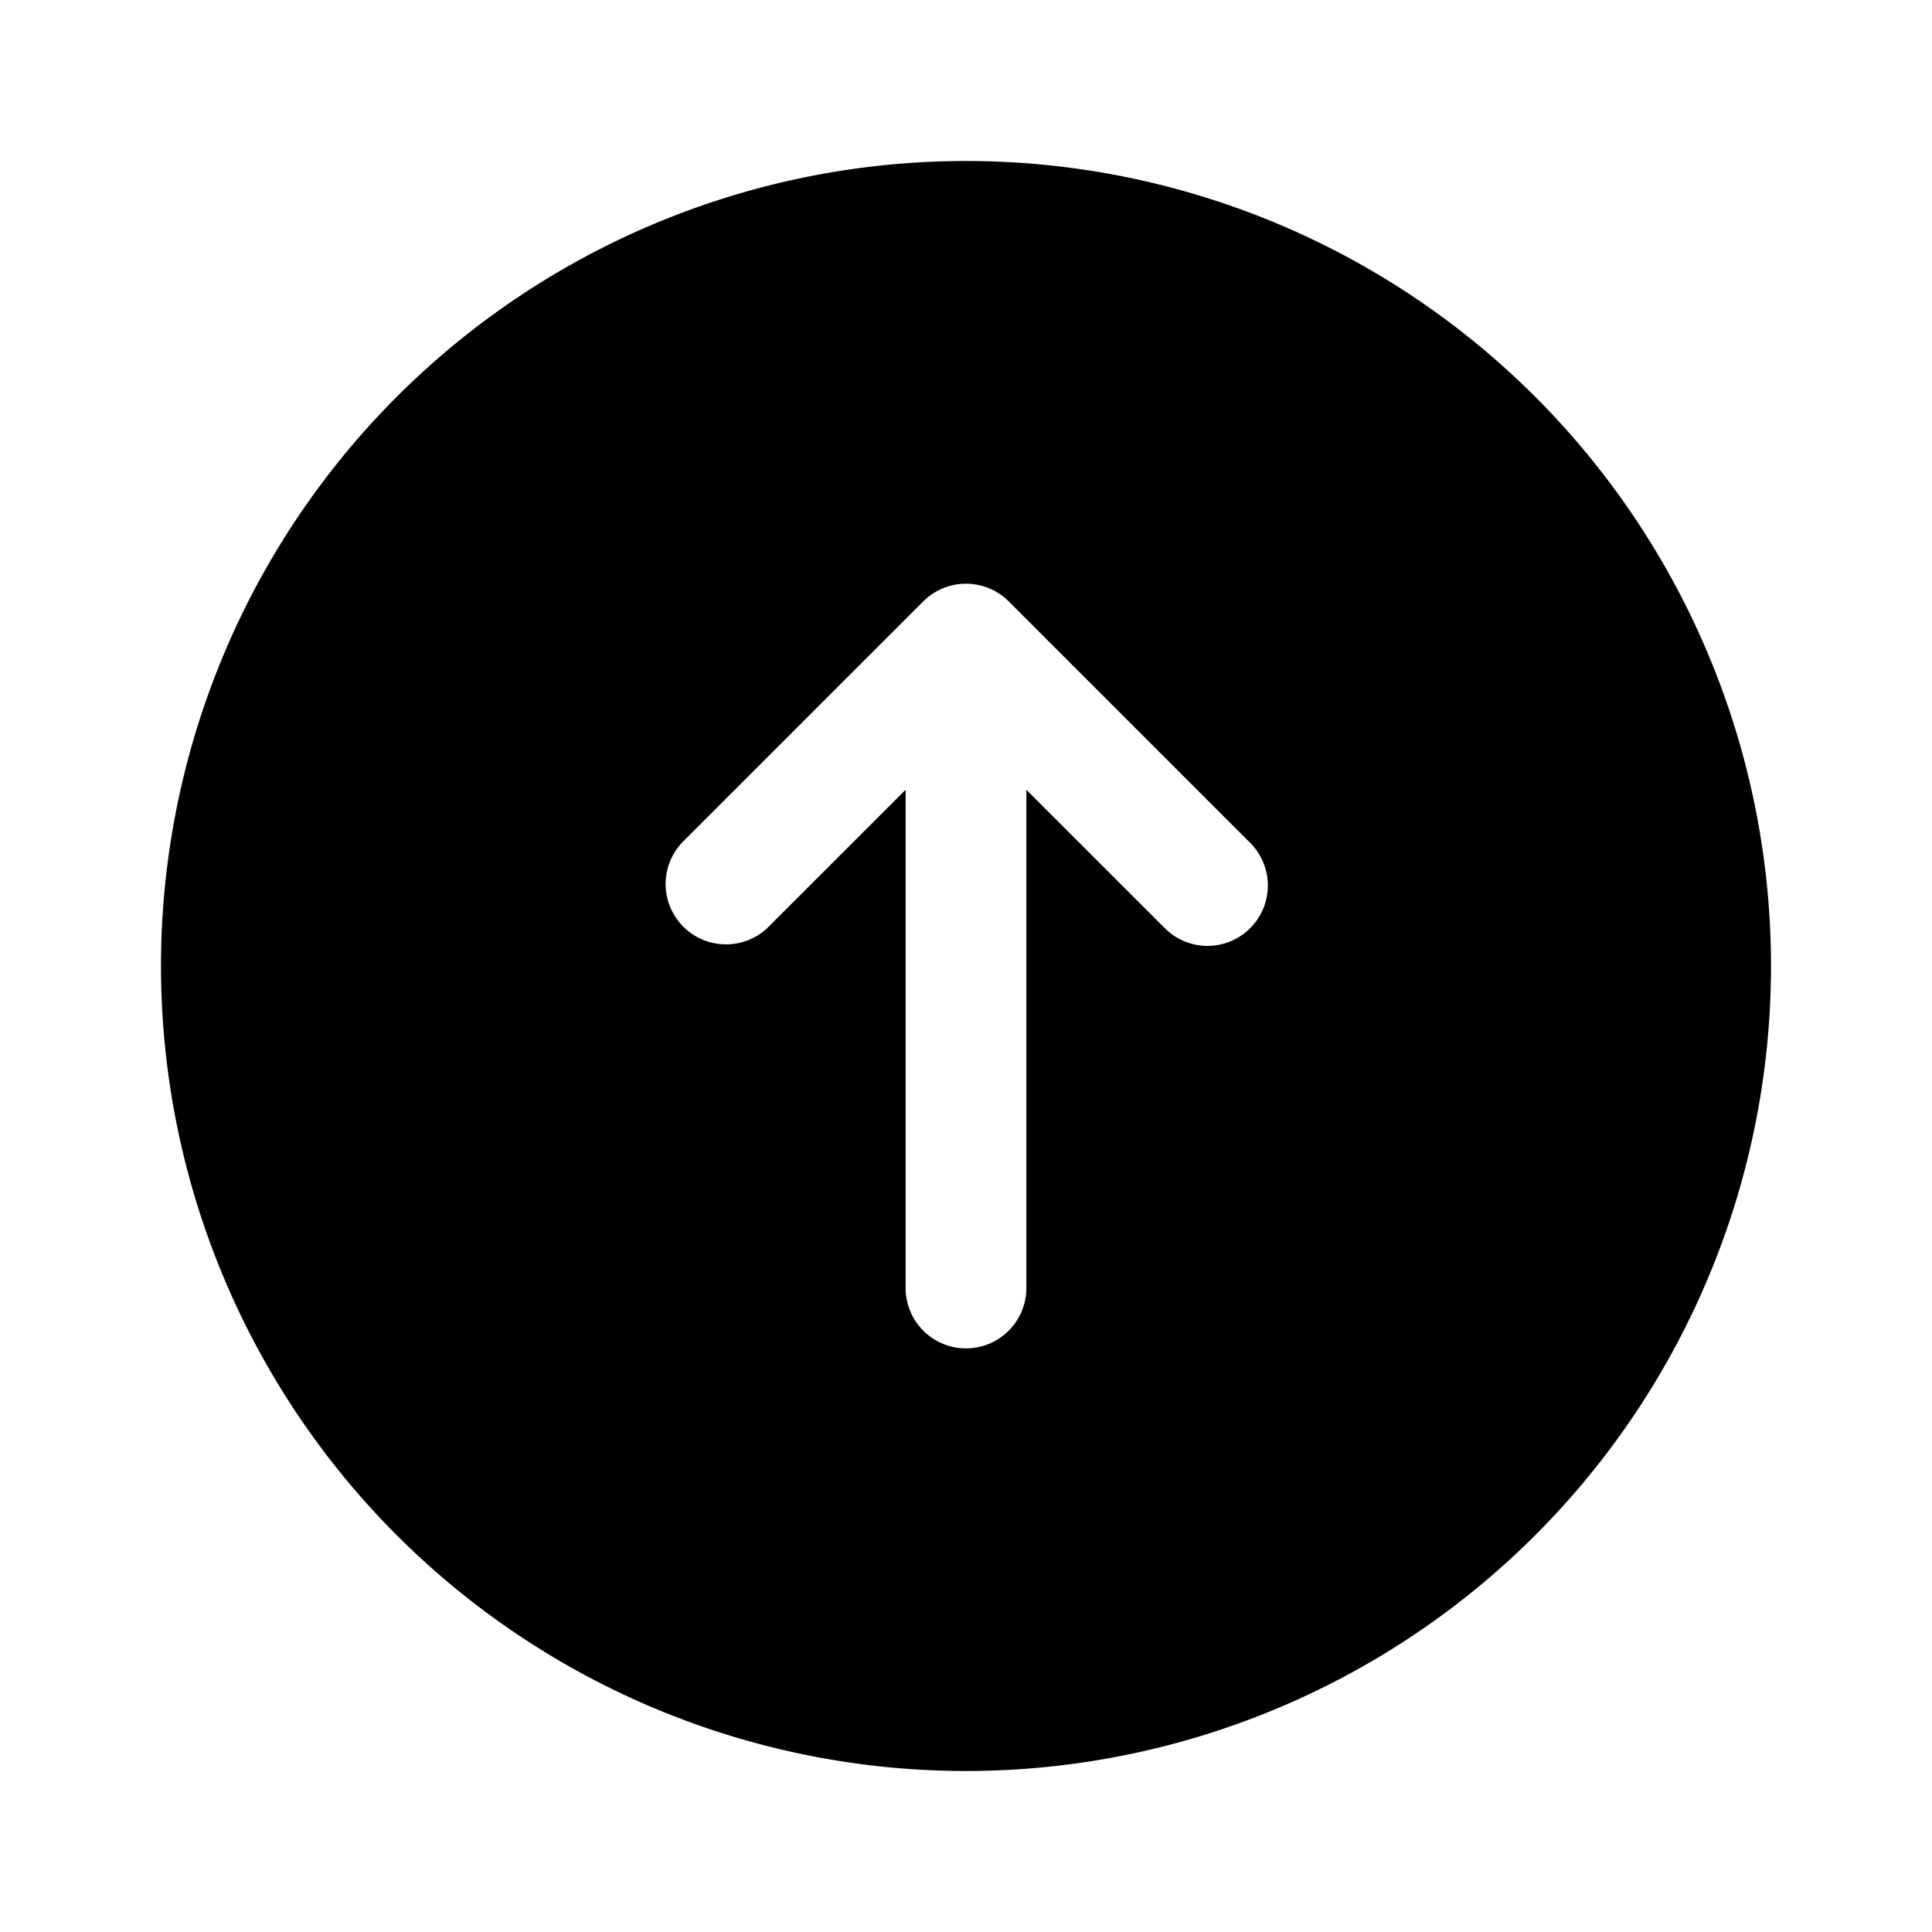 <svg id="Layer" xmlns="http://www.w3.org/2000/svg" viewBox="0 0 24 24"><path id="arrow-up-circle" class="cls-1" d="M12,2A10,10,0,1,0,22,12,10,10,0,0,0,12,2Zm3.53,9.53a.748.748,0,0,1-1.06,0L12.75,9.811V16a.75.75,0,0,1-1.5,0V9.811L9.53,11.53a.75.75,0,0,1-1.06-1.06l3-3a.751.751,0,0,1,1.06,0l3,3A.749.749,0,0,1,15.53,11.53Z"/></svg>
